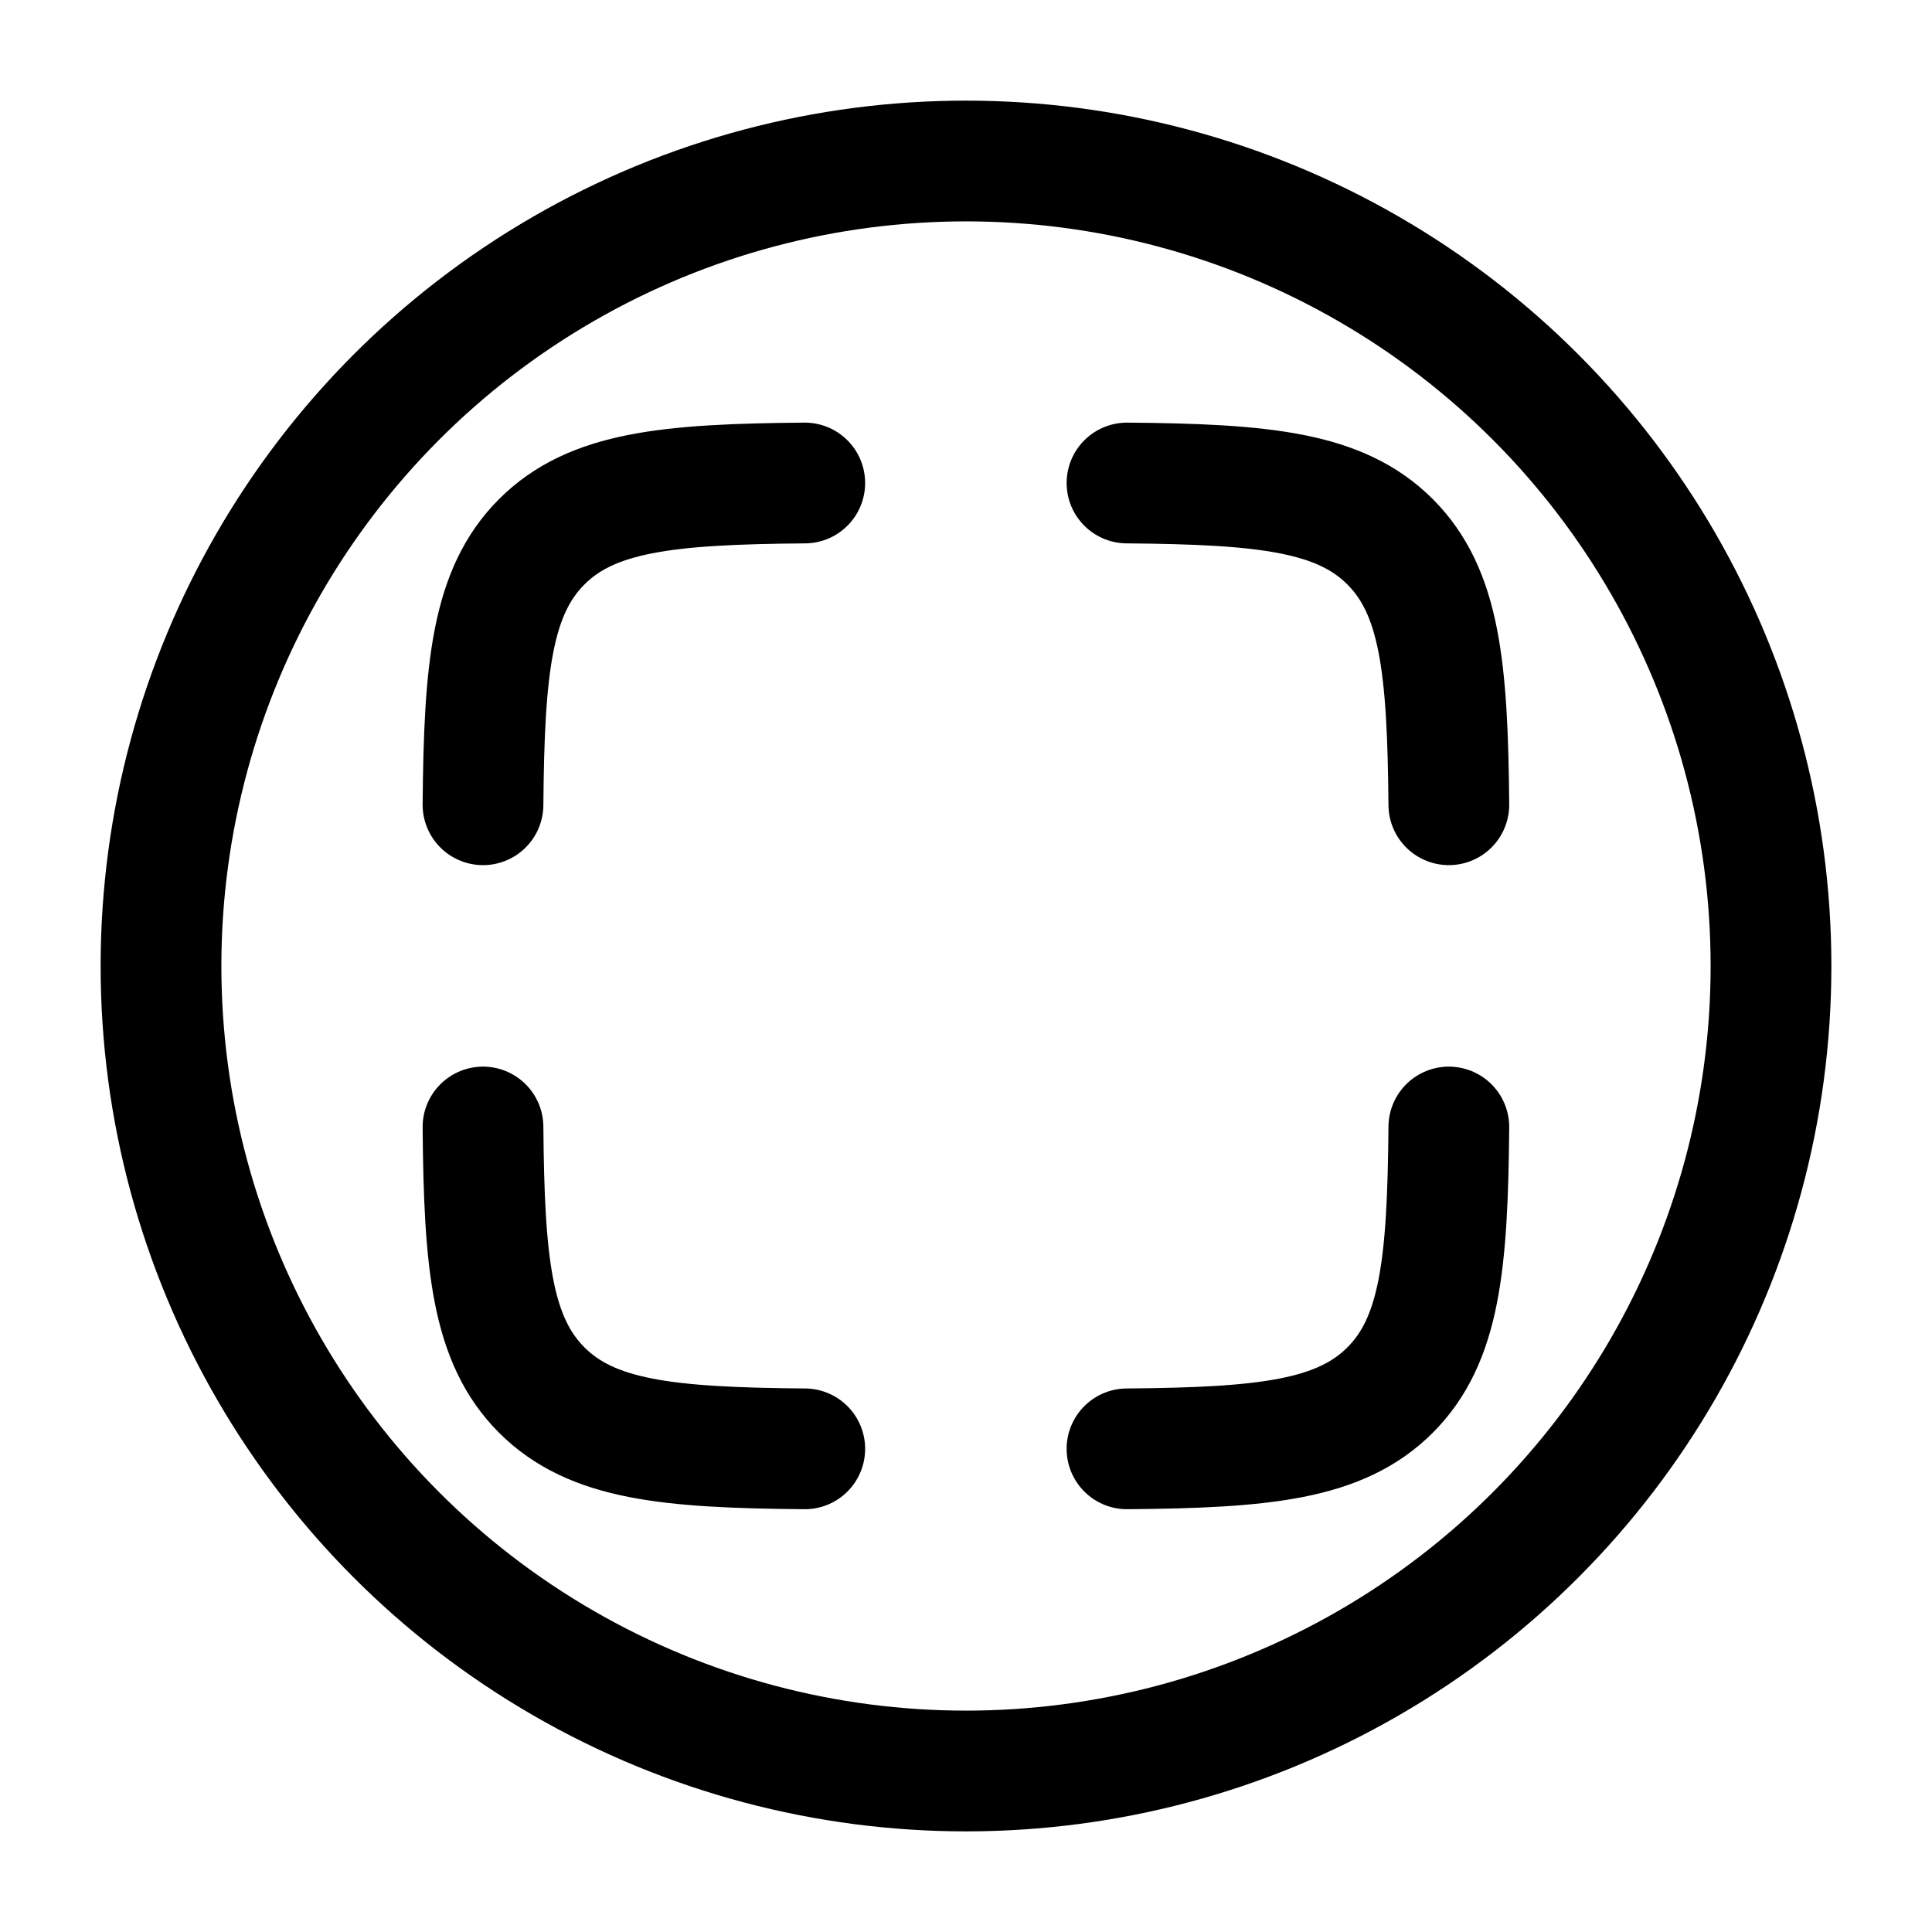 <svg viewBox="0 0 24 24"><g fill="none" stroke="currentColor" stroke-width="1.5"><path stroke-linecap="round" d="M6 9.997c.014-1.706.11-2.647.73-3.267c.62-.62 1.56-.716 3.267-.73M6 14c.014 1.707.11 2.648.73 3.268c.62.62 1.56.716 3.267.73m8.001-8.001c-.015-1.706-.11-2.647-.73-3.267c-.62-.62-1.561-.716-3.268-.73m3.998 8c-.015 1.707-.11 2.648-.73 3.268c-.62.62-1.561.716-3.268.73"/><circle cx="12" cy="12" r="10"/></g></svg>